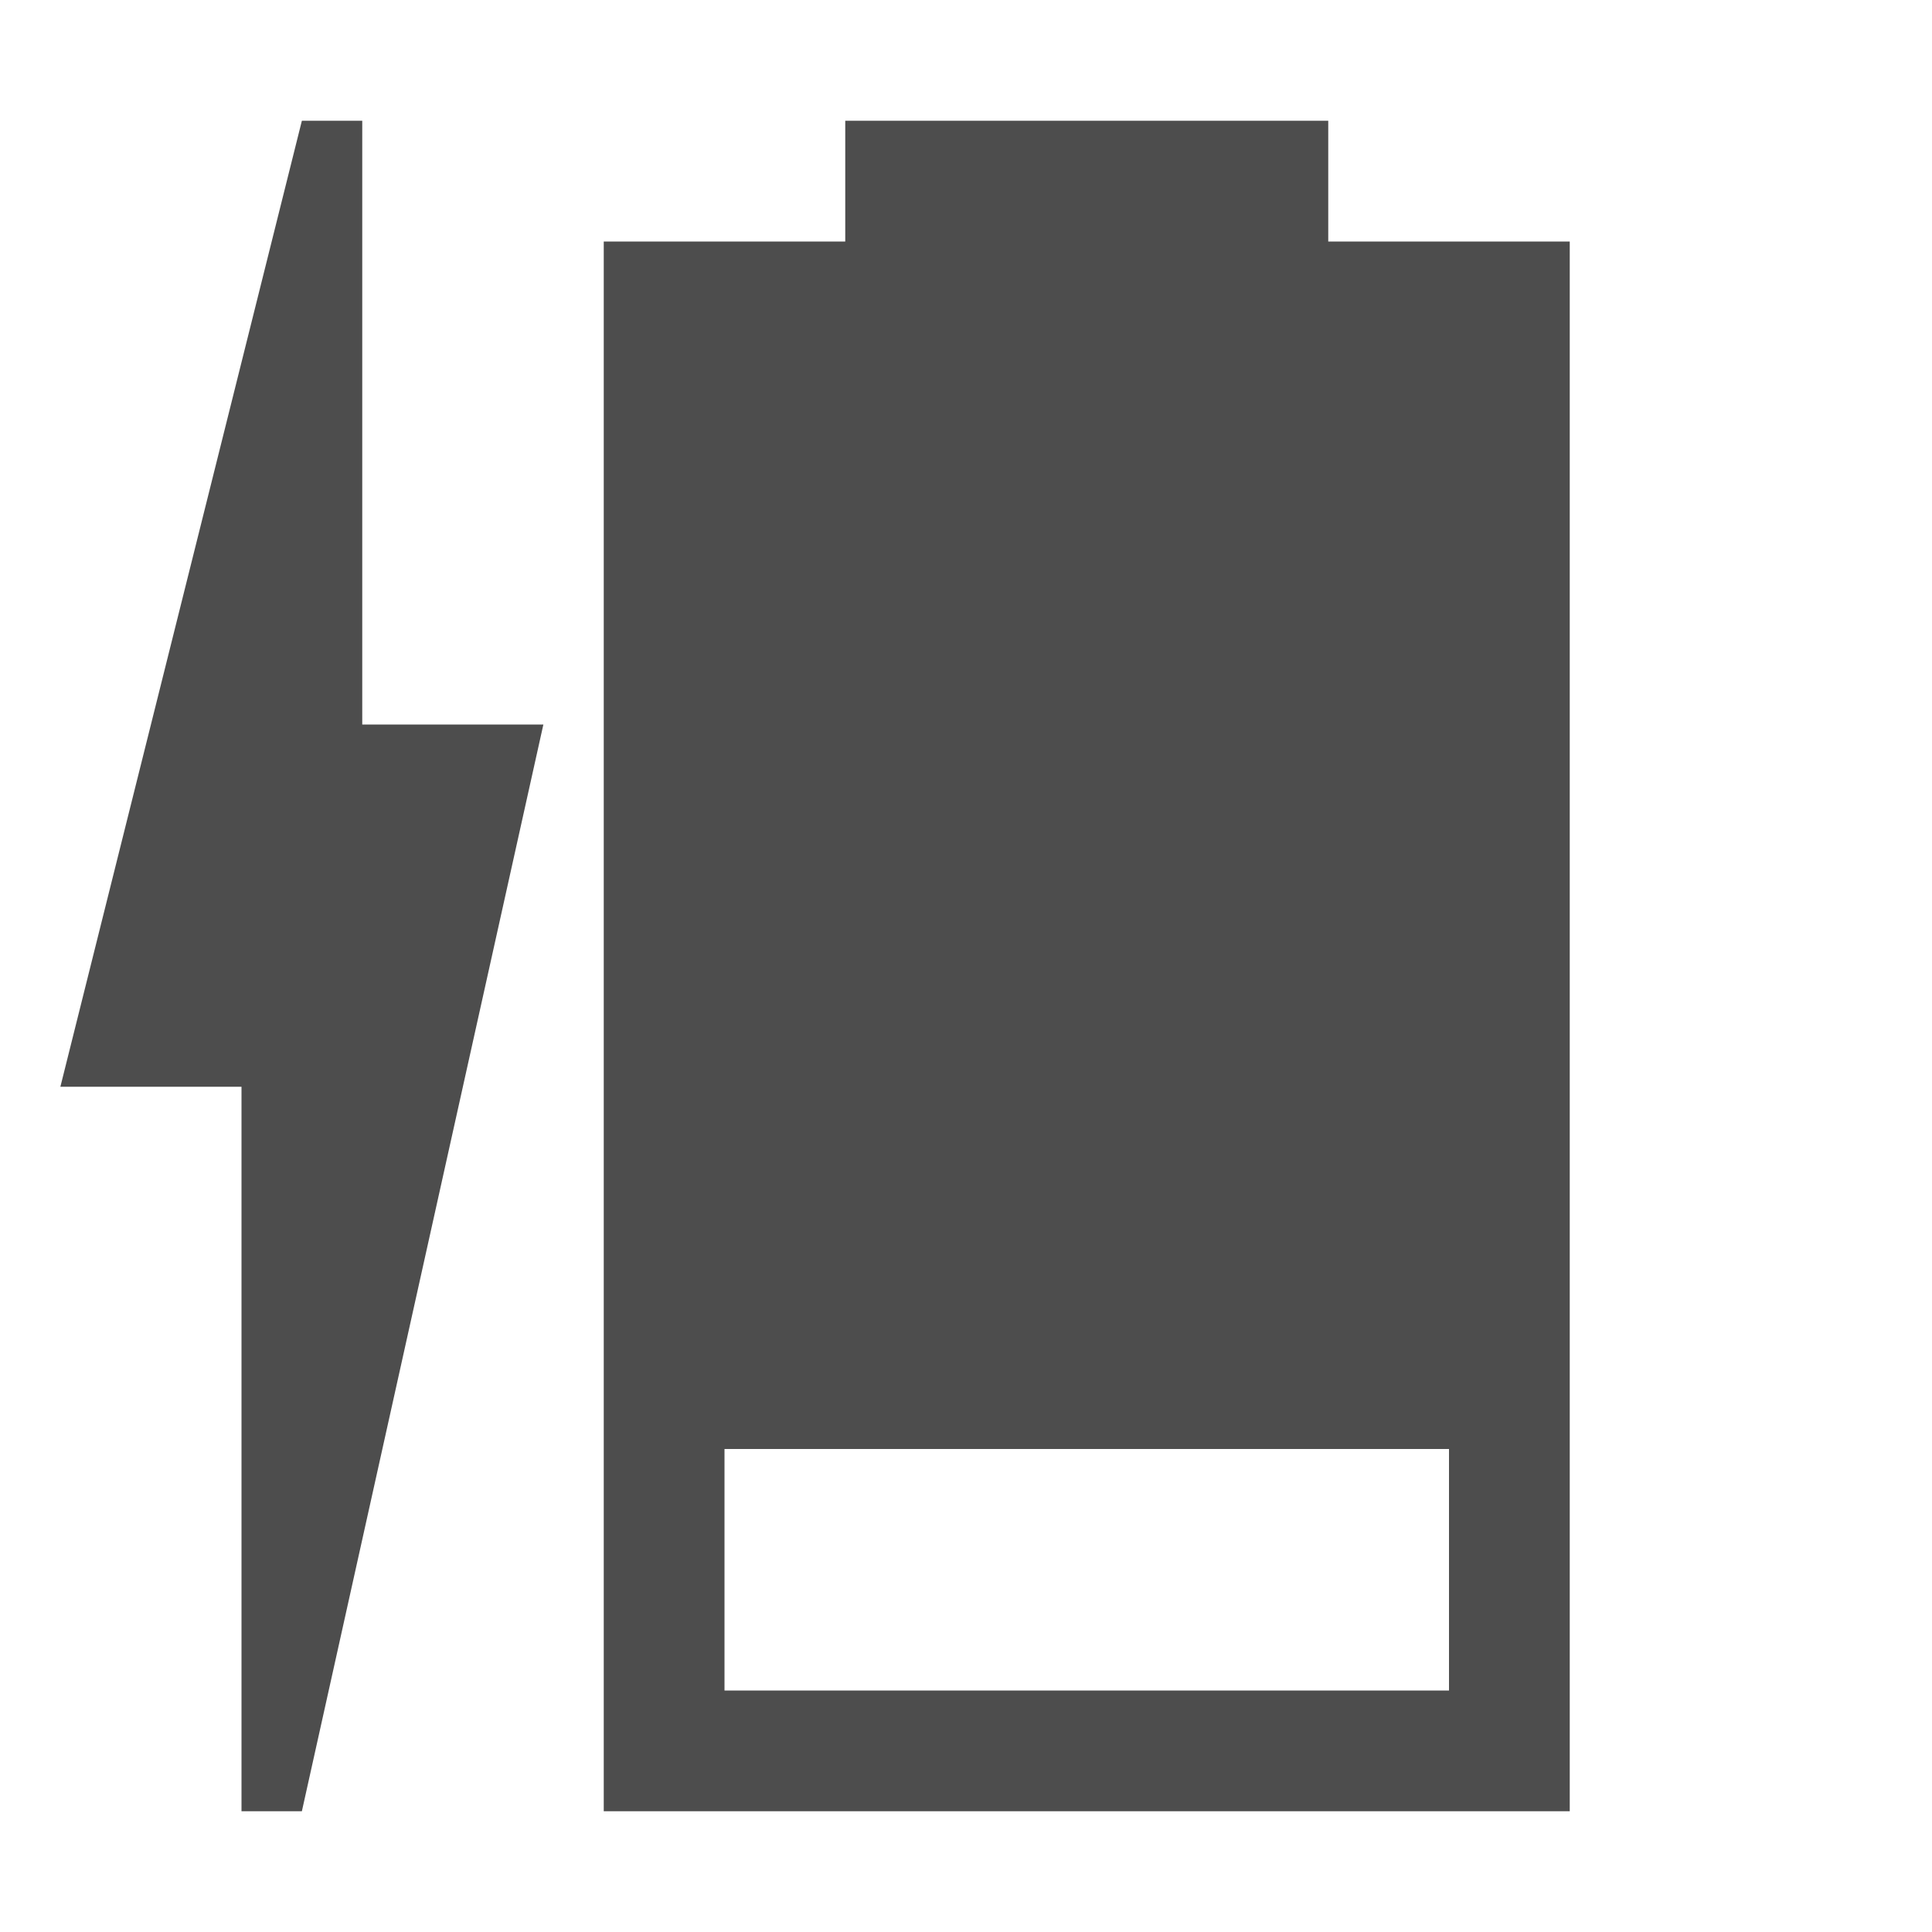 <svg width="16" version="1.1" xmlns="http://www.w3.org/2000/svg" height="16" viewBox="0 0 16 16">
<defs id="defs3051">
<style type="text/css" id="current-color-scheme">
.ColorScheme-Text {
color:#4d4d4d;
}
</style>
</defs>
<path style="fill:currentColor" d="m 2.5,1 l -2,8 h 1.5 v 6 h 0.5 l 2,-9 h -1.5 v -5 h -0.5 z  m 4.5,0 v 1 h -2 v 13 h 8 v -13 h -2 v -1 h -4 z  m -1,11 h 6 v 2 h -6 v -2 z " class="ColorScheme-Text"/>
</svg>
